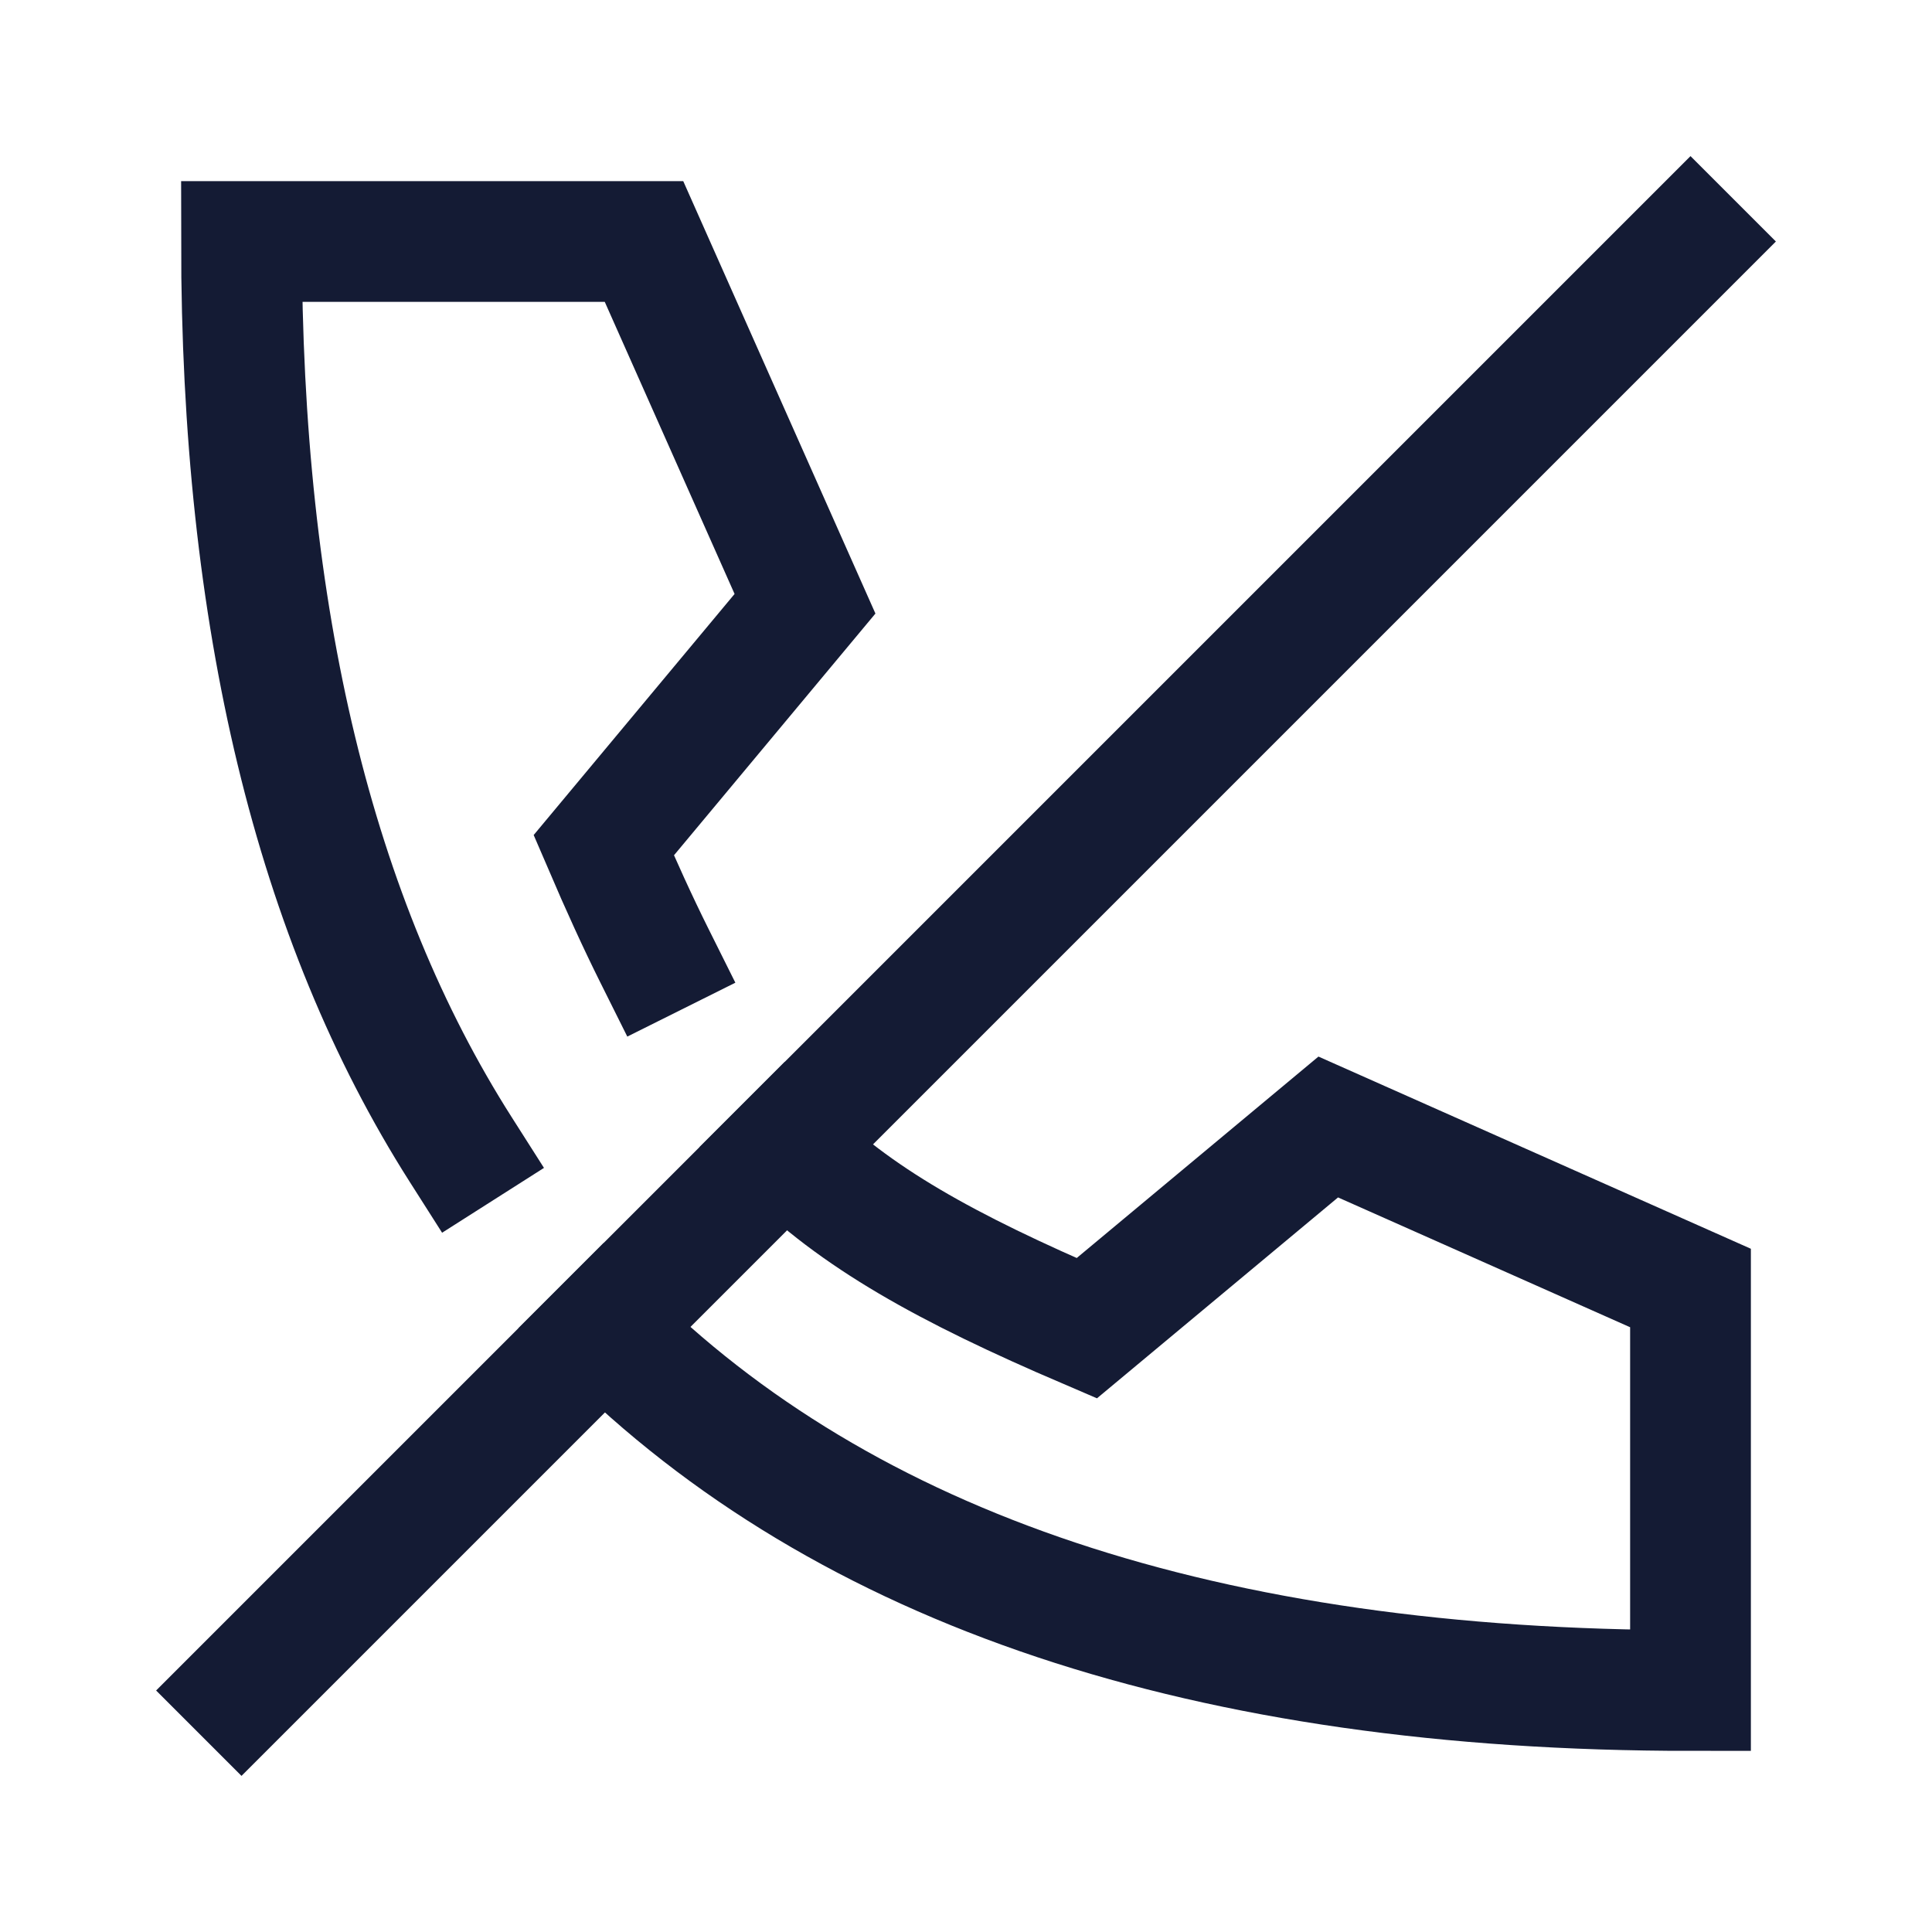 <svg width="24" height="24" viewBox="0 0 24 24" fill="none" xmlns="http://www.w3.org/2000/svg">
<path d="M21 3L3 21" stroke="#141B34" stroke-width="1.5" stroke-linecap="square" stroke-linejoin="round"/>
<path d="M8.129 11.871C7.924 11.46 7.717 11.006 7.5 10.5L10 7.5L8 3H3C3 7.667 3.907 11.426 5.722 14.278M7.5 16.5C10.5 19.5 15 21 21 21V16L16.5 14L13.5 16.5C11.75 15.75 10.625 15.125 9.75 14.25" stroke="#141B34" stroke-width="1.5" stroke-linecap="square"/>
</svg>
